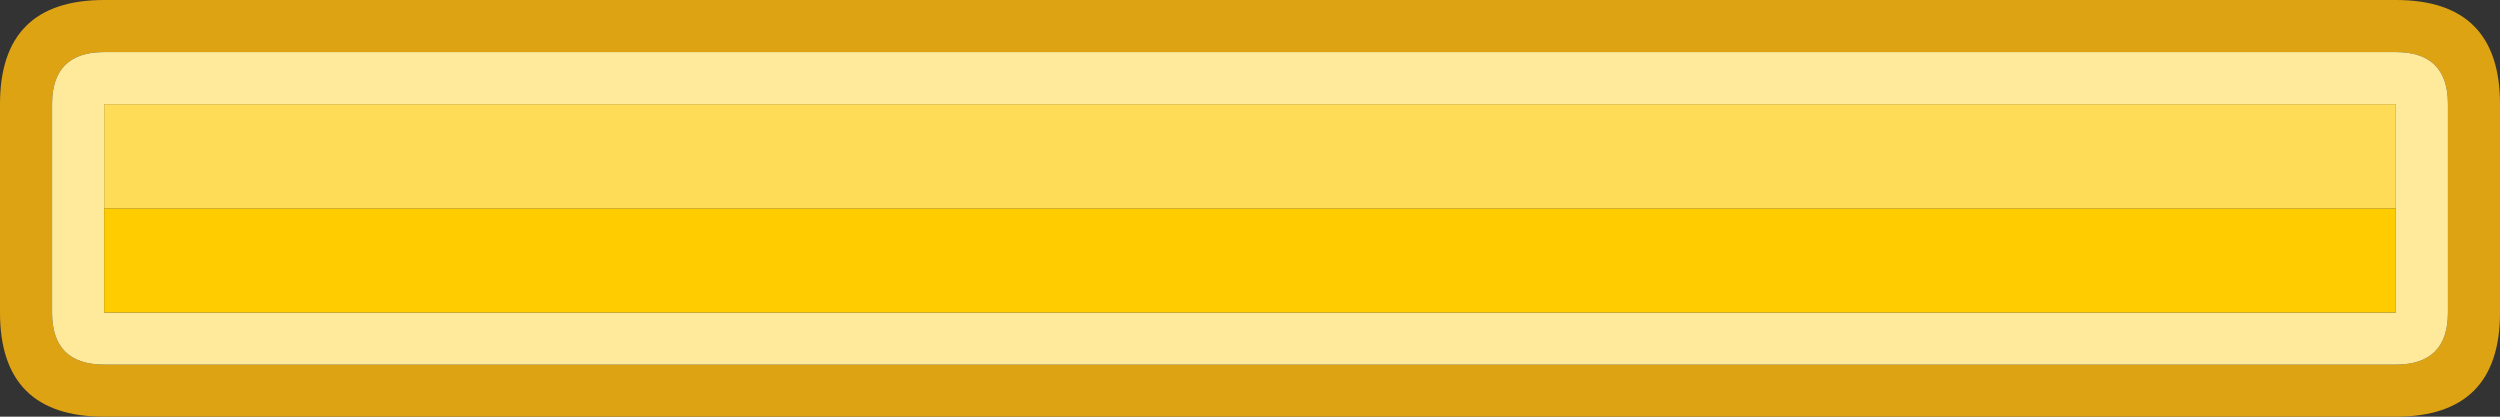 <svg width="96" height="16" xmlns="http://www.w3.org/2000/svg" xmlns:xlink="http://www.w3.org/1999/xlink">
  <rect width="100%" height="100%" fill="#333333" stroke="none"/>
  <defs/>
  <g>
    <path stroke="none" fill="#DEA312" d="M94 4 Q94 2 92 2 L4 2 Q2 2 2 4 L2 12 Q2 14 4 14 L92 14 Q94 14 94 12 L94 4 M4 0 L92 0 Q96 0 96 4 L96 12 Q96 16 92 16 L4 16 Q0 16 0 12 L0 4 Q0 0 4 0"/>
    <path stroke="none" fill="#FFEA9C" d="M92 8 L92 4 4 4 4 8 4 12 92 12 92 8 M94 4 L94 12 Q94 14 92 14 L4 14 Q2 14 2 12 L2 4 Q2 2 4 2 L92 2 Q94 2 94 4"/>
    <path stroke="none" fill="#FFCC00" d="M92 8 L92 12 4 12 4 8 92 8"/>
    <path stroke="none" fill="#FFDC58" d="M92 8 L4 8 4 4 92 4 92 8"/>
  </g>
</svg>